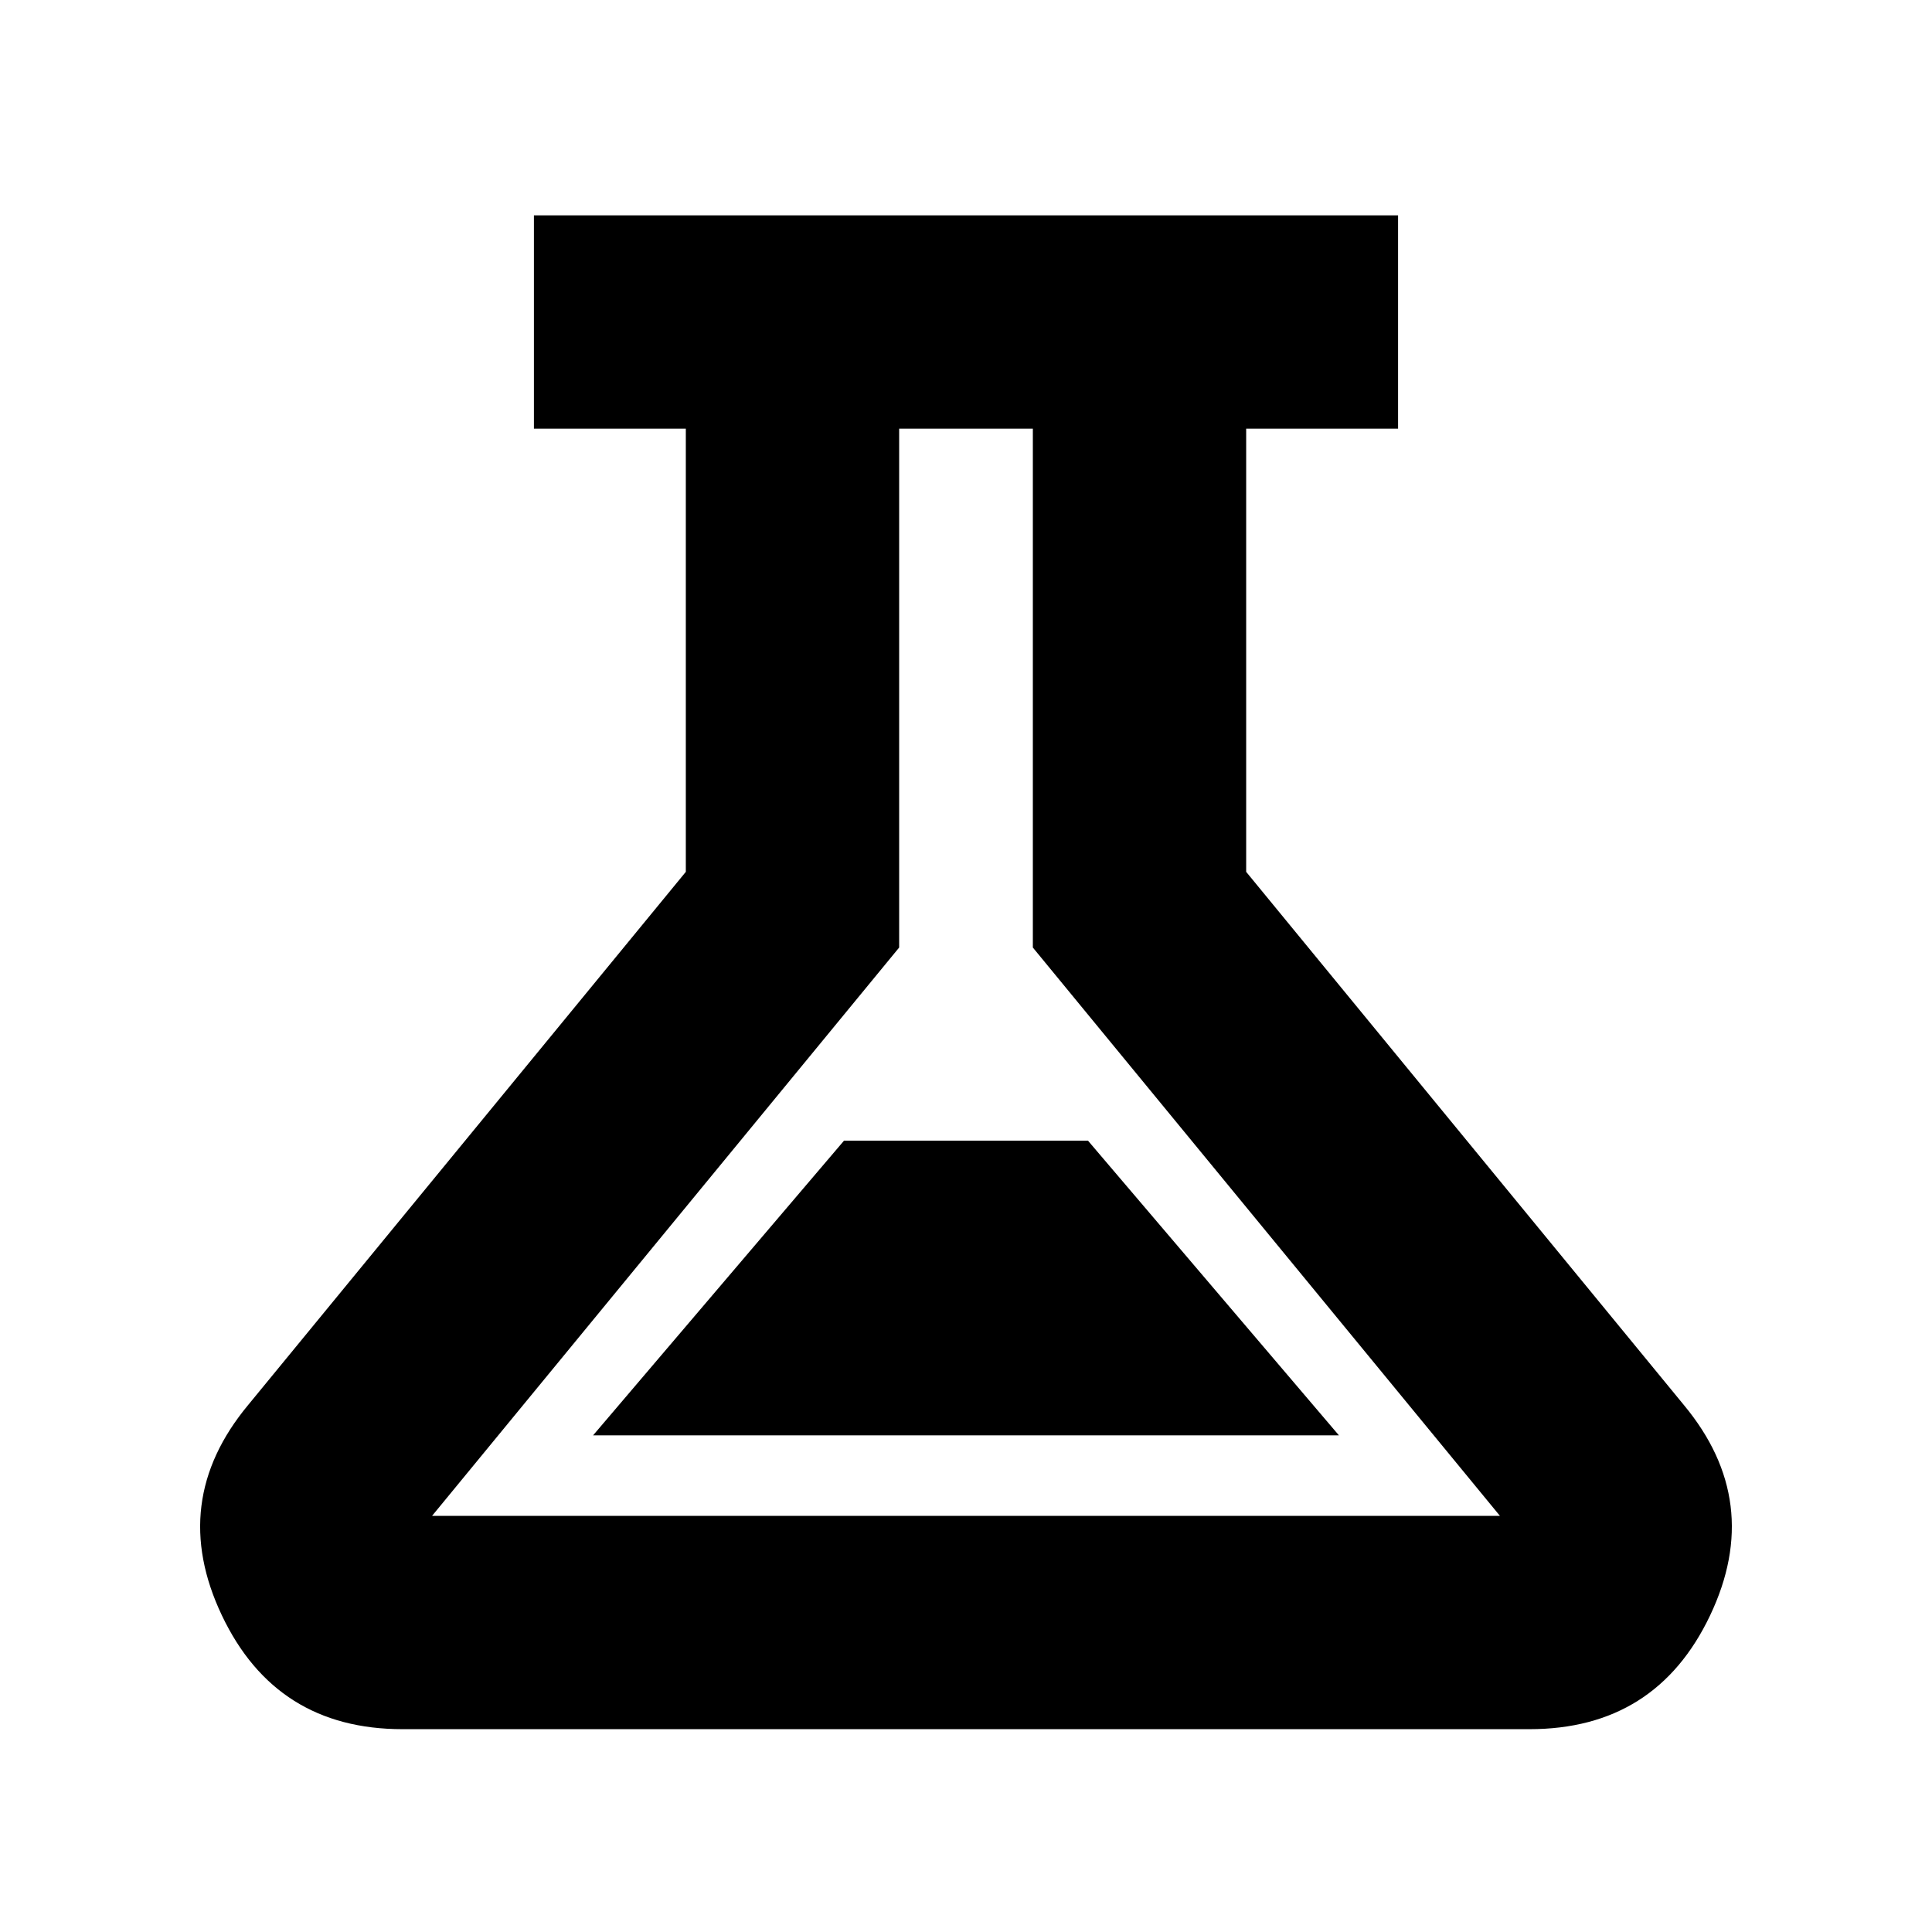 <svg xmlns="http://www.w3.org/2000/svg" height="24" viewBox="0 -960 960 960" width="24"><path d="M200-100.782q-62.87 0-89.74-56.522-26.87-56.522 13.044-104.566l217.478-264.913v-220.216h-75.478v-106.002h429.392v106.002h-75.478v220.216L836.696-261.87q39.914 48.044 13.044 104.566-26.87 56.522-89.74 56.522H200Zm94.696-146.001h370.608L540.609-393.217H419.391L294.696-246.783Zm-80 40h530.608L513.217-489.174v-257.825h-66.434v257.825L214.696-206.783ZM480-477.174Z"/></svg>